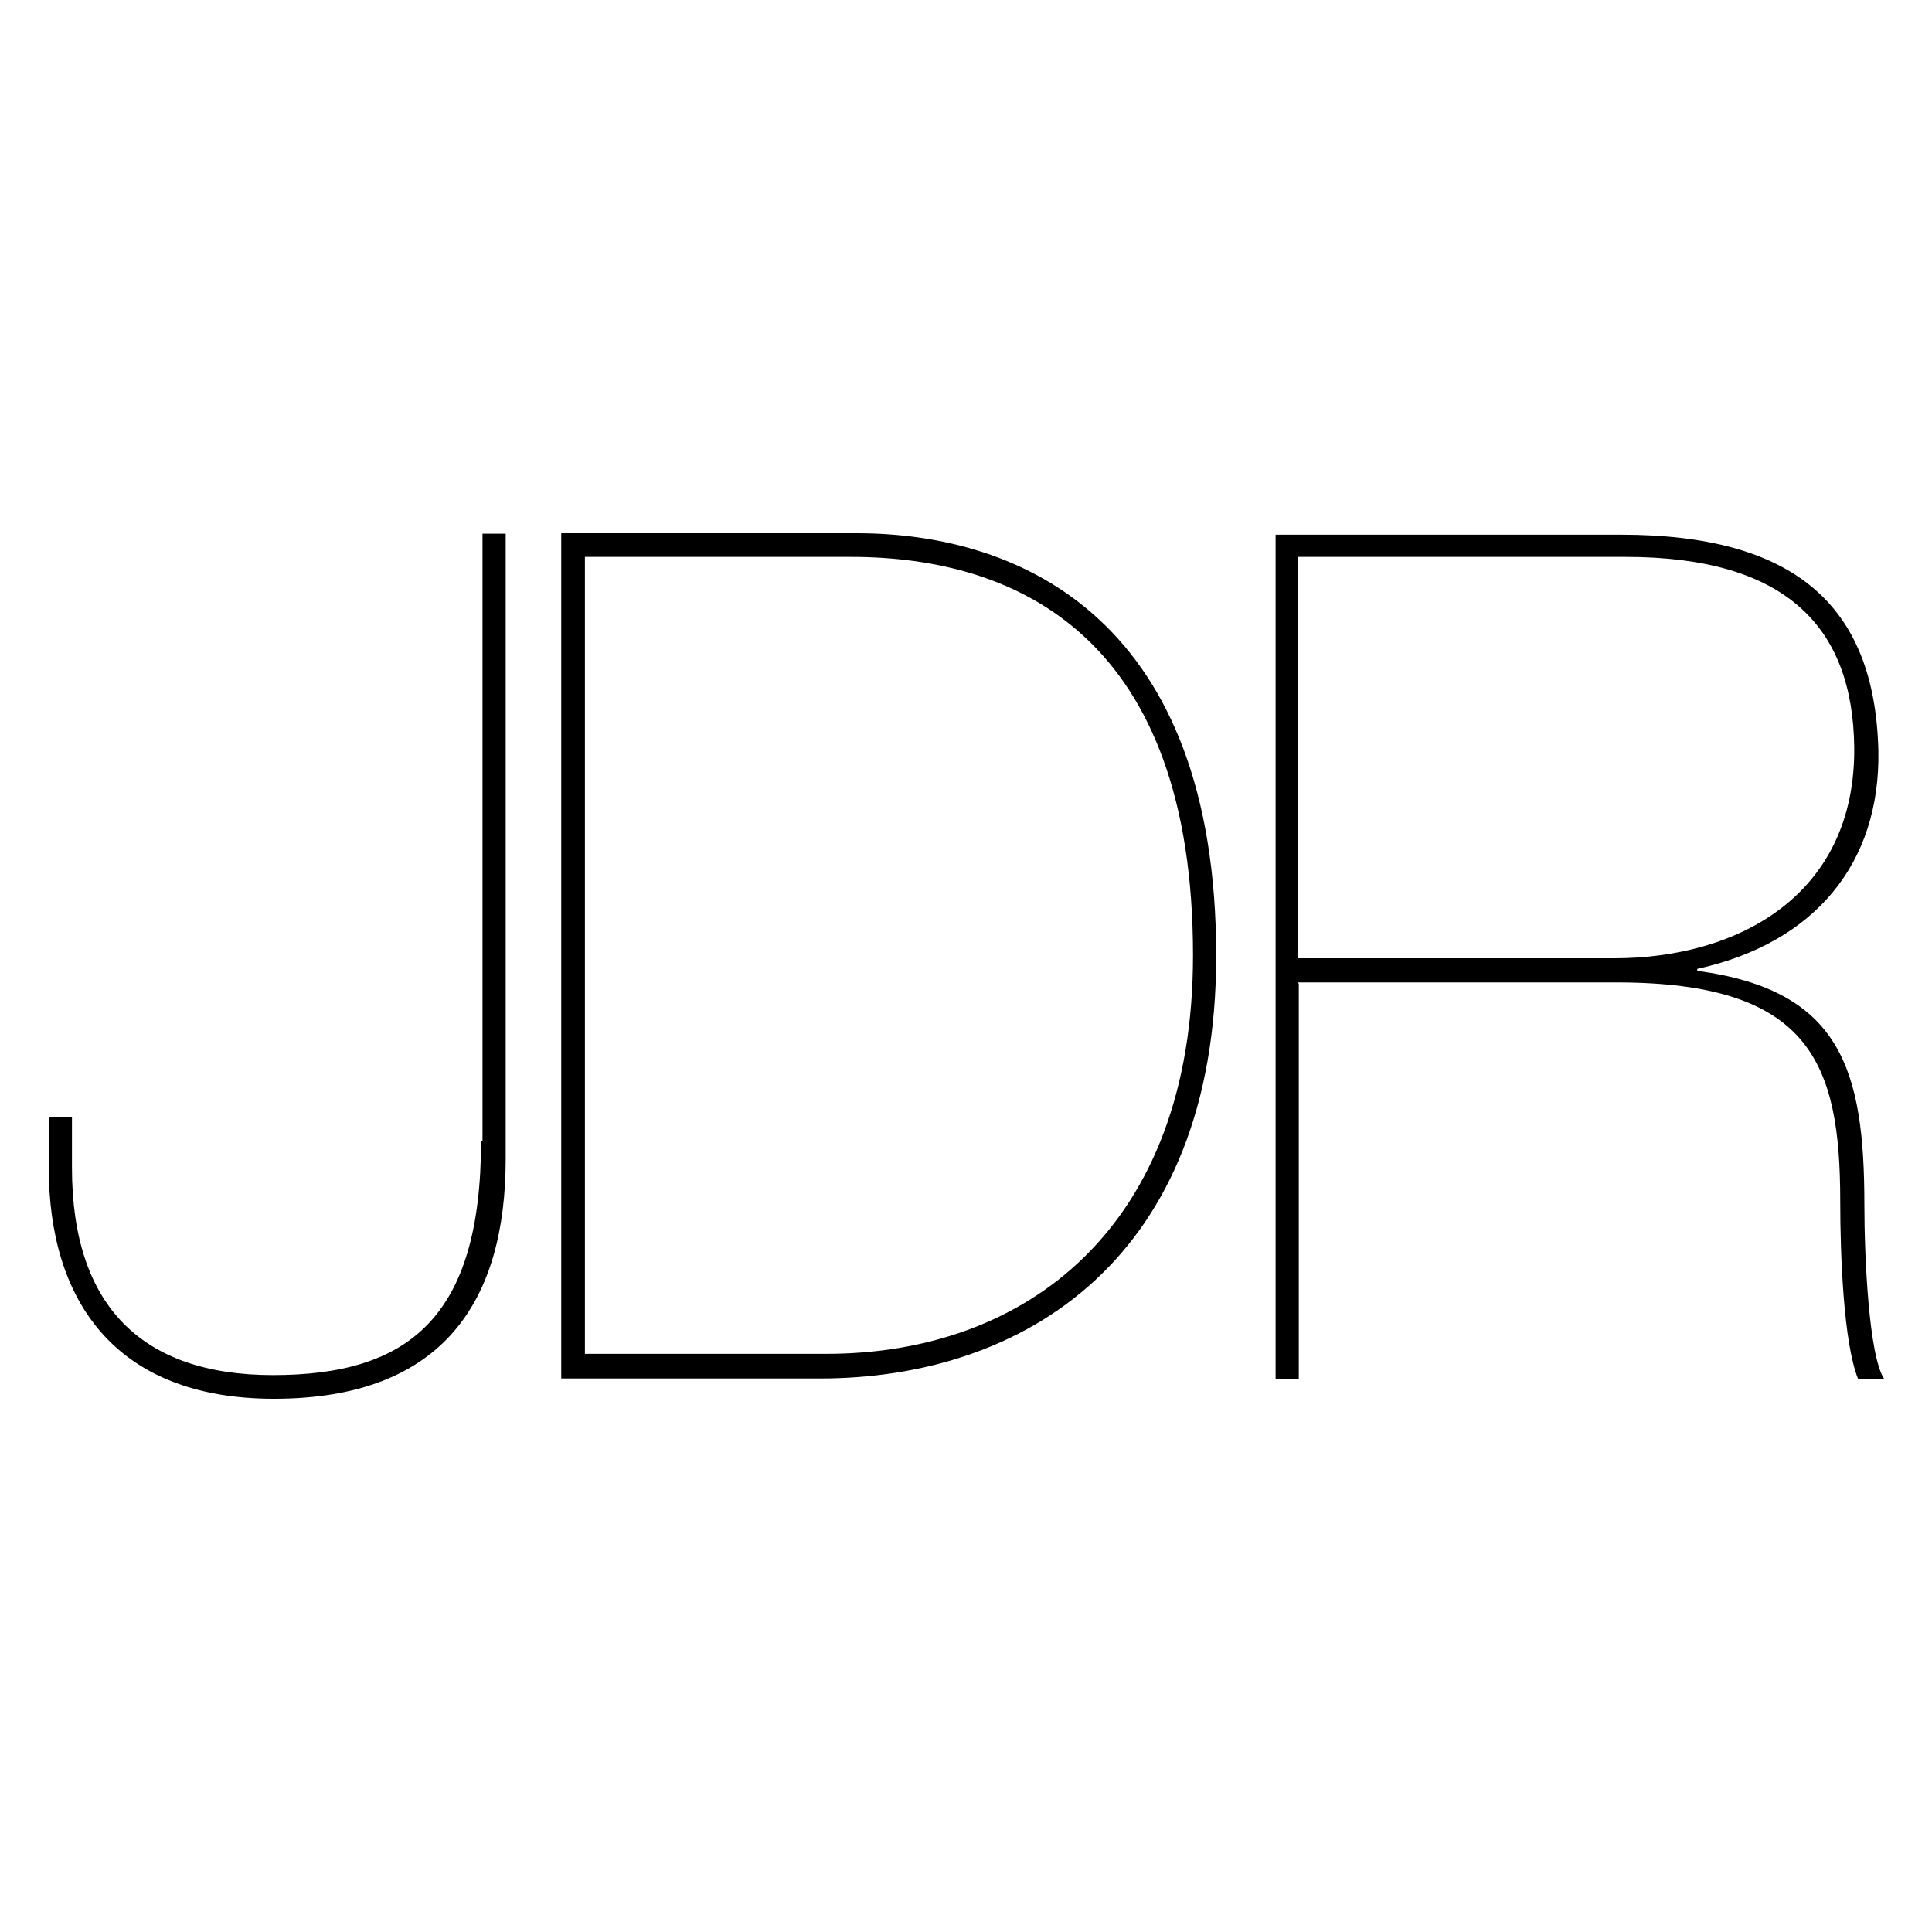 <?xml version="1.0" encoding="utf-8"?>
<!-- Generator: Adobe Illustrator 26.2.1, SVG Export Plug-In . SVG Version: 6.00 Build 0)  -->
<svg version="1.1" id="Layer_1" xmlns="http://www.w3.org/2000/svg" xmlns:xlink="http://www.w3.org/1999/xlink" x="0px" y="0px"
	 viewBox="0 0 400 400" style="enable-background:new 0 0 400 400;" xml:space="preserve">
<path d="M268.8,203.4h65.9c40.1,0,46.3,16.7,46.3,45.3c0,11.3,0.7,29.4,3.7,36.8h5.4c-3.2-4.8-4.1-25.5-4.1-36
	c0-28-4.8-44.5-34.6-48.5v-0.4c24.5-5.4,37.9-22,37.5-45.1c-0.7-30.2-17.4-44.8-53.3-44.8h-71.5v174.9h4.8v-82H268.8z M268.8,115.3
	h67.8c33.3,0,47,14.6,47.3,39.4c0.3,30.6-24,43.7-49.7,43.7h-65.5V115.3z M121.1,115.3h55.1c35,0,70.8,17.1,70.8,82.5
	c0,56.4-34.6,82.5-75.9,82.5h-50L121.1,115.3L121.1,115.3z M116.2,285.4h53.6c42.2,0,82-24.8,82-87.5c0-68.9-39.7-87.5-74.4-87.5
	h-61.2L116.2,285.4L116.2,285.4z M99.6,236.2c0,36.8-15.2,48.5-43.1,48.5c-27,0-41.6-14.2-41.6-42.9v-10.5h-4.8v10.5
	c0,27.2,13.5,47.8,46.6,47.8c35.3,0,48-20.5,48-49.7V110.5h-4.8v125.7H99.6z"/>
</svg>

